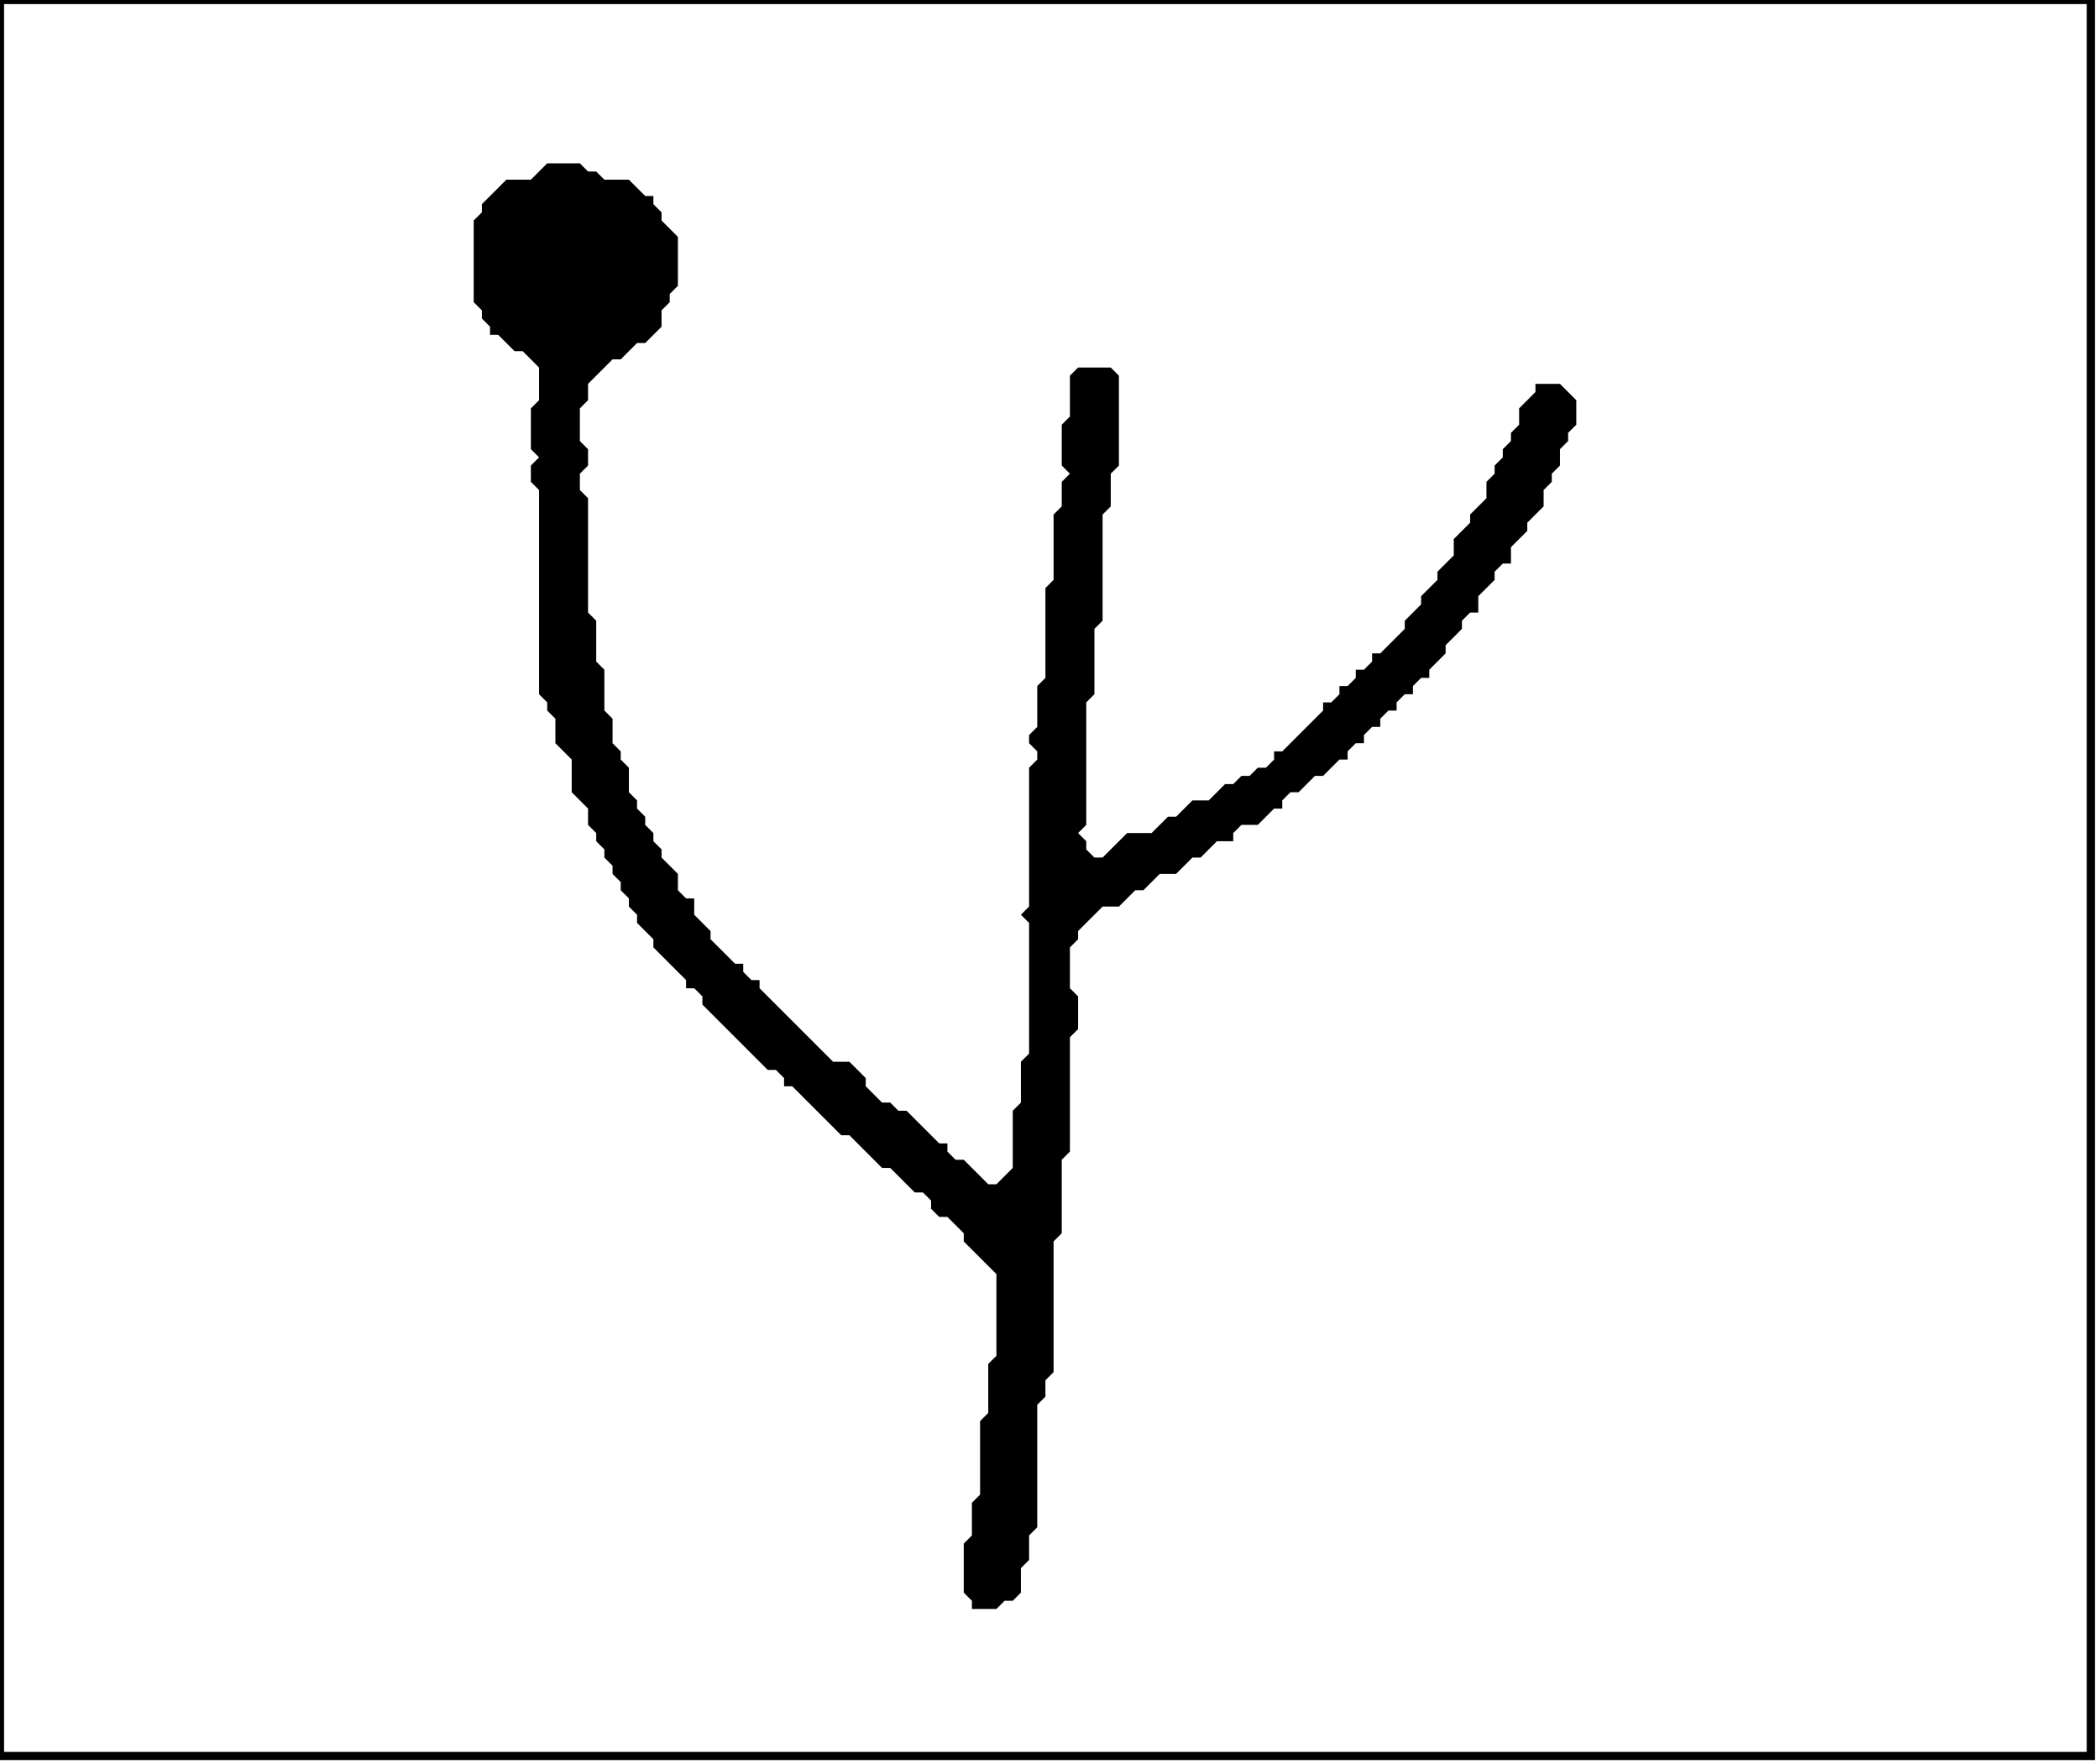 <?xml version='1.0' encoding='utf-8'?>
<svg width="257" height="216" xmlns="http://www.w3.org/2000/svg" viewBox="0 0 257 216"><rect width="257" height="216" fill="white" /><path d="M 67,20 L 65,22 L 62,22 L 59,25 L 59,26 L 58,27 L 58,37 L 59,38 L 59,39 L 60,40 L 60,41 L 61,41 L 63,43 L 64,43 L 66,45 L 66,49 L 65,50 L 65,55 L 66,56 L 65,57 L 65,59 L 66,60 L 66,85 L 67,86 L 67,87 L 68,88 L 68,91 L 70,93 L 70,97 L 72,99 L 72,101 L 73,102 L 73,103 L 74,104 L 74,105 L 75,106 L 75,107 L 76,108 L 76,109 L 77,110 L 77,111 L 78,112 L 78,113 L 80,115 L 80,116 L 84,120 L 84,121 L 85,121 L 86,122 L 86,123 L 94,131 L 95,131 L 96,132 L 96,133 L 97,133 L 103,139 L 104,139 L 108,143 L 109,143 L 112,146 L 113,146 L 114,147 L 114,148 L 115,149 L 116,149 L 118,151 L 118,152 L 122,156 L 122,166 L 121,167 L 121,173 L 120,174 L 120,183 L 119,184 L 119,188 L 118,189 L 118,195 L 119,196 L 119,197 L 122,197 L 123,196 L 124,196 L 125,195 L 125,192 L 126,191 L 126,188 L 127,187 L 127,172 L 128,171 L 128,169 L 129,168 L 129,152 L 130,151 L 130,142 L 131,141 L 131,127 L 132,126 L 132,122 L 131,121 L 131,116 L 132,115 L 132,114 L 135,111 L 137,111 L 139,109 L 140,109 L 142,107 L 144,107 L 146,105 L 147,105 L 149,103 L 151,103 L 151,102 L 152,101 L 154,101 L 156,99 L 157,99 L 157,98 L 158,97 L 159,97 L 161,95 L 162,95 L 164,93 L 165,93 L 165,92 L 166,91 L 167,91 L 167,90 L 168,89 L 169,89 L 169,88 L 170,87 L 171,87 L 171,86 L 172,85 L 173,85 L 173,84 L 174,83 L 175,83 L 175,82 L 177,80 L 177,79 L 179,77 L 179,76 L 180,75 L 181,75 L 181,73 L 183,71 L 183,70 L 184,69 L 185,69 L 185,67 L 187,65 L 187,64 L 189,62 L 189,60 L 190,59 L 190,58 L 191,57 L 191,55 L 192,54 L 192,53 L 193,52 L 193,49 L 191,47 L 188,47 L 188,48 L 186,50 L 186,52 L 185,53 L 185,54 L 184,55 L 184,56 L 183,57 L 183,58 L 182,59 L 182,61 L 180,63 L 180,64 L 178,66 L 178,68 L 176,70 L 176,71 L 174,73 L 174,74 L 172,76 L 172,77 L 169,80 L 168,80 L 168,81 L 167,82 L 166,82 L 166,83 L 165,84 L 164,84 L 164,85 L 163,86 L 162,86 L 162,87 L 157,92 L 156,92 L 156,93 L 155,94 L 154,94 L 153,95 L 152,95 L 151,96 L 150,96 L 148,98 L 146,98 L 144,100 L 143,100 L 141,102 L 138,102 L 135,105 L 134,105 L 133,104 L 133,103 L 132,102 L 133,101 L 133,86 L 134,85 L 134,77 L 135,76 L 135,63 L 136,62 L 136,58 L 137,57 L 137,46 L 136,45 L 132,45 L 131,46 L 131,51 L 130,52 L 130,57 L 131,58 L 130,59 L 130,62 L 129,63 L 129,71 L 128,72 L 128,83 L 127,84 L 127,89 L 126,90 L 126,91 L 127,92 L 127,93 L 126,94 L 126,111 L 125,112 L 126,113 L 126,129 L 125,130 L 125,135 L 124,136 L 124,143 L 122,145 L 121,145 L 118,142 L 117,142 L 116,141 L 116,140 L 115,140 L 111,136 L 110,136 L 109,135 L 108,135 L 106,133 L 106,132 L 104,130 L 102,130 L 93,121 L 93,120 L 92,120 L 91,119 L 91,118 L 90,118 L 87,115 L 87,114 L 85,112 L 85,110 L 84,110 L 83,109 L 83,107 L 81,105 L 81,104 L 80,103 L 80,102 L 79,101 L 79,100 L 78,99 L 78,98 L 77,97 L 77,94 L 76,93 L 76,92 L 75,91 L 75,88 L 74,87 L 74,82 L 73,81 L 73,76 L 72,75 L 72,61 L 71,60 L 71,58 L 72,57 L 72,55 L 71,54 L 71,50 L 72,49 L 72,47 L 75,44 L 76,44 L 78,42 L 79,42 L 81,40 L 81,38 L 82,37 L 82,36 L 83,35 L 83,29 L 81,27 L 81,26 L 80,25 L 80,24 L 79,24 L 77,22 L 74,22 L 73,21 L 72,21 L 71,20 Z" fill="black" /><path d="M 0,0 L 0,215 L 256,215 L 256,0 Z" fill="none" stroke="black" stroke-width="1" /></svg>